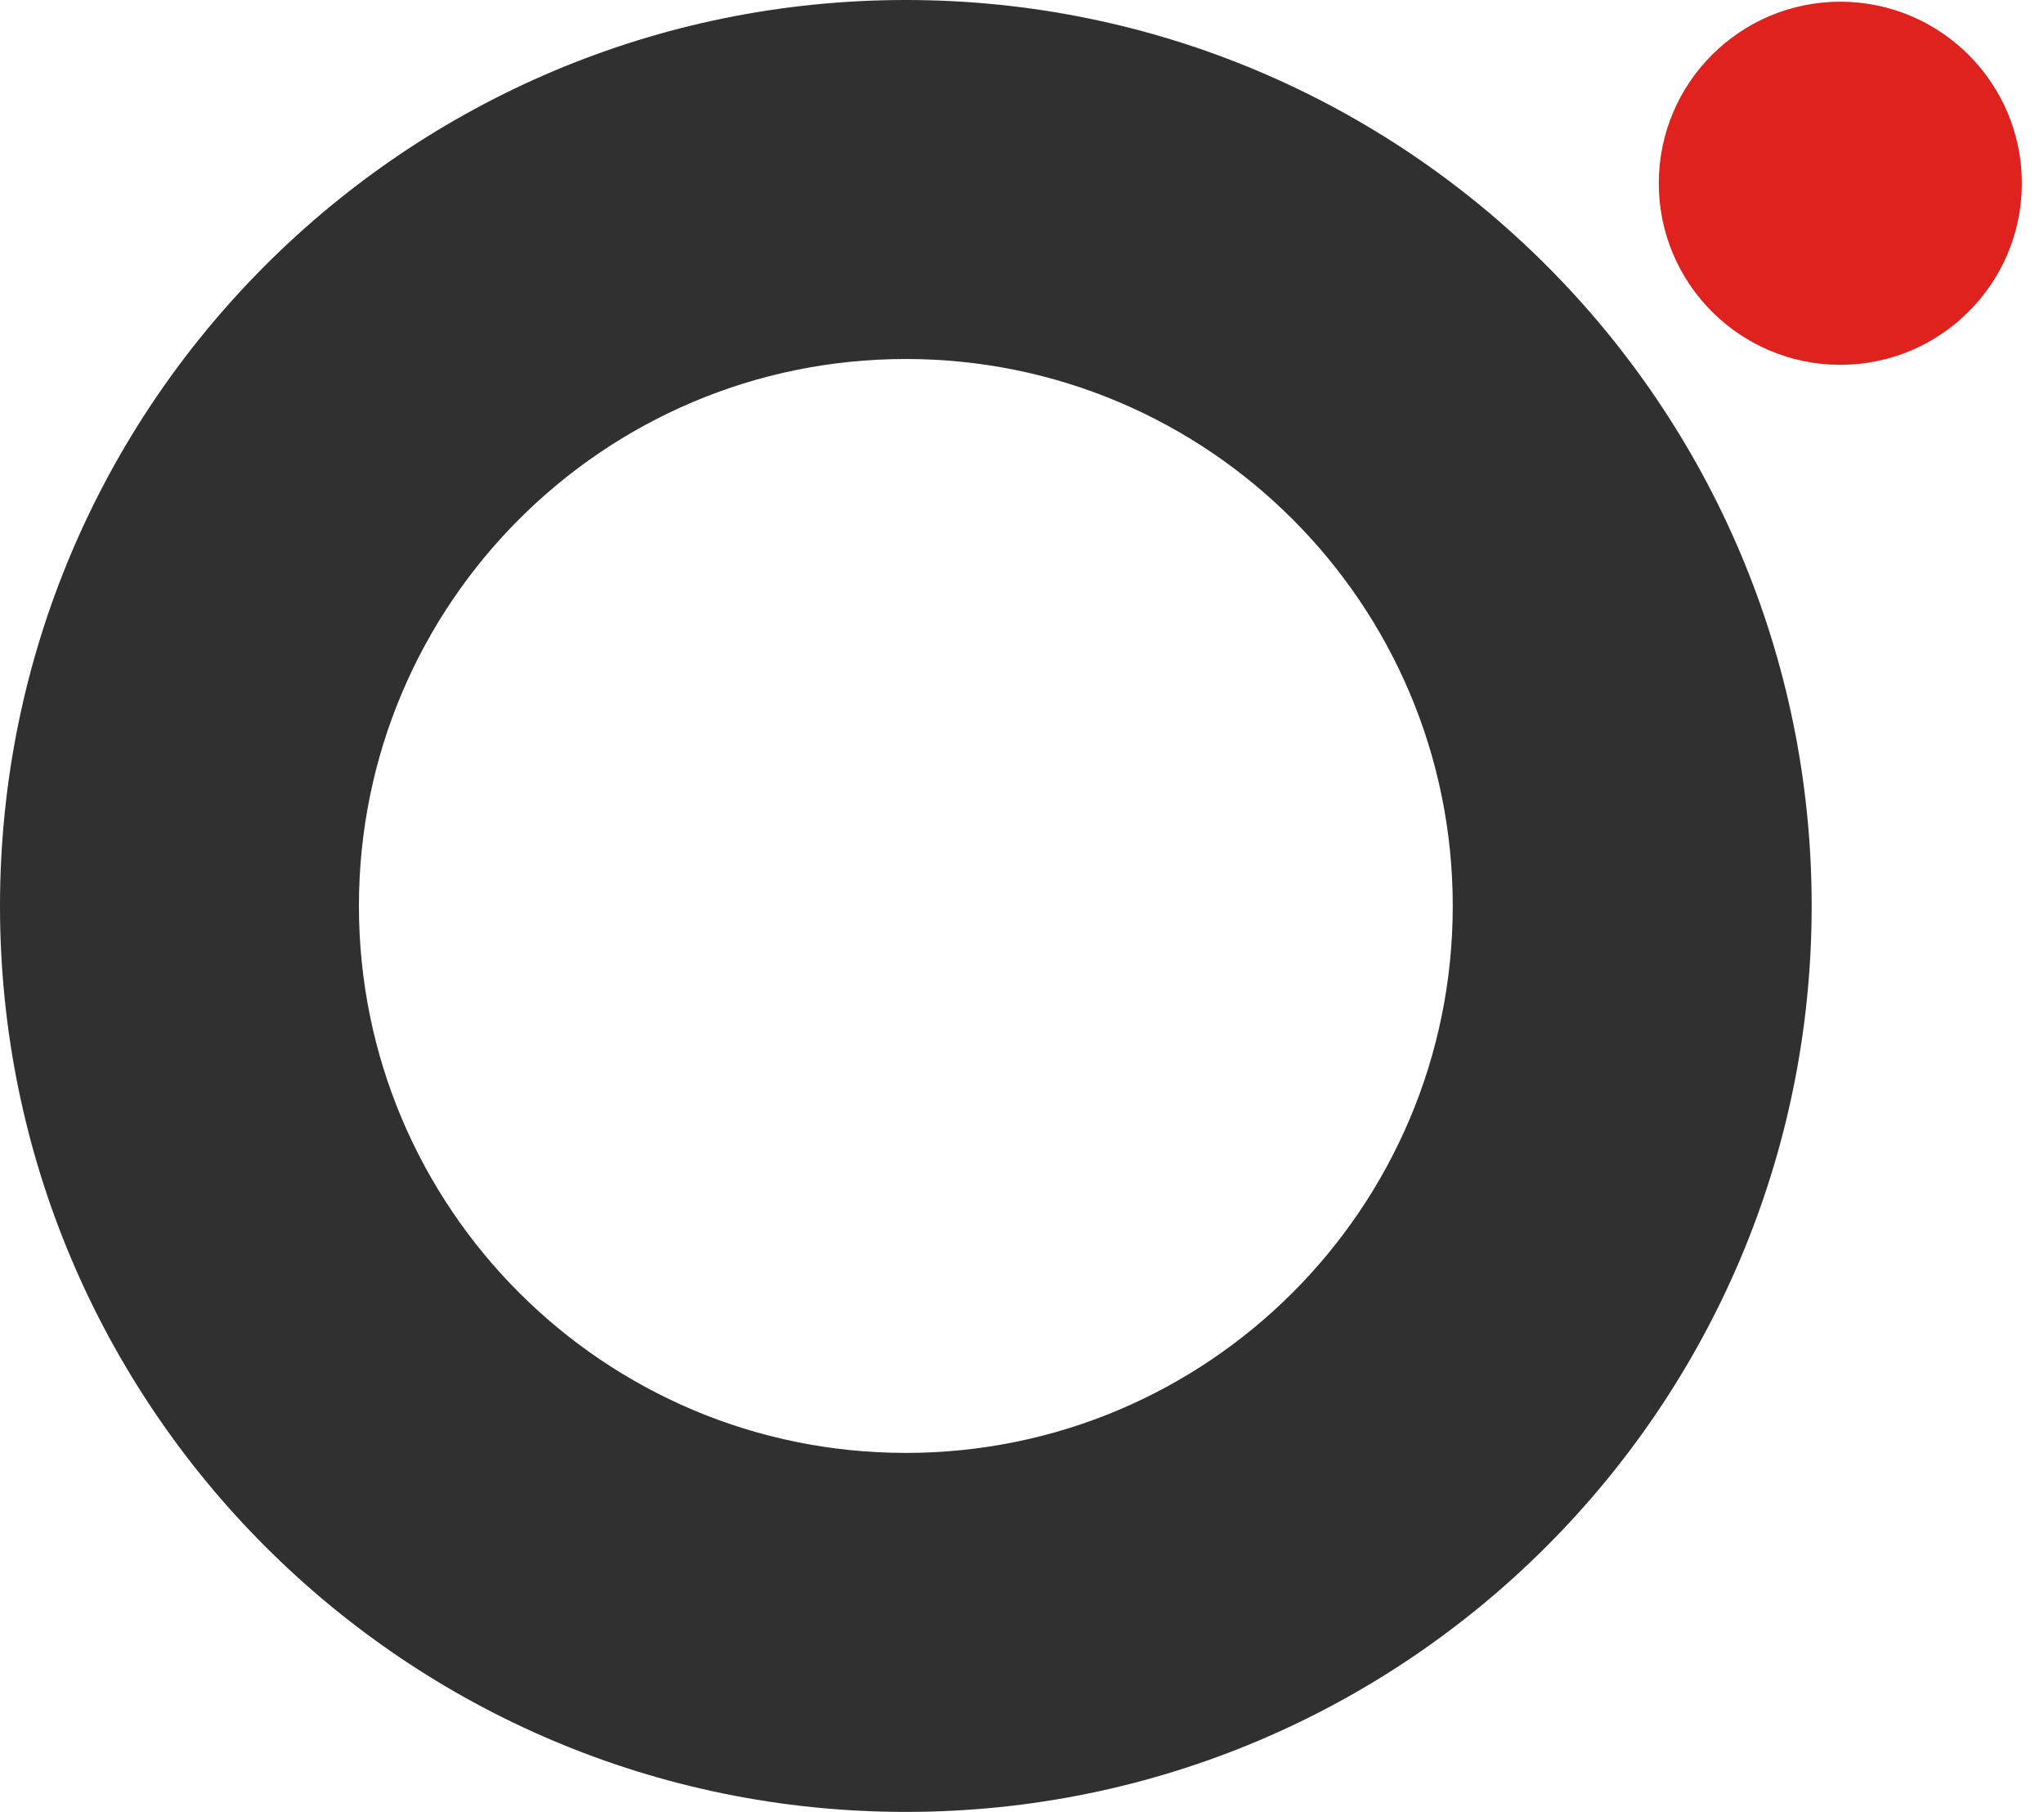 <svg version="1.1" id="Capa_1" xmlns="http://www.w3.org/2000/svg" xmlns:xlink="http://www.w3.org/1999/xlink" x="0px" y="0px"
	 width="53.782px" height="47.67px" viewBox="0 0 53.782 47.67" enable-background="new 0 0 53.782 47.67" xml:space="preserve">
<path fill-rule="evenodd" clip-rule="evenodd" fill="#303030" d="M23.834,9.445c7.947,0,14.391,6.443,14.391,14.39
	s-6.443,14.39-14.391,14.39c-7.946,0-14.39-6.443-14.39-14.39S15.888,9.445,23.834,9.445 M23.834,0
	c13.163,0,23.835,10.672,23.835,23.835C47.668,36.998,36.997,47.67,23.834,47.67S0,36.998,0,23.836C0,10.672,10.671,0,23.834,0z"/>
<path fill-rule="evenodd" clip-rule="evenodd" fill="#e0221f" d="M48.422,0.045c-2.638,0-4.776,2.14-4.776,4.777
	s2.139,4.776,4.776,4.776s4.777-2.139,4.777-4.776S51.06,0.045,48.422,0.045"/>
</svg>